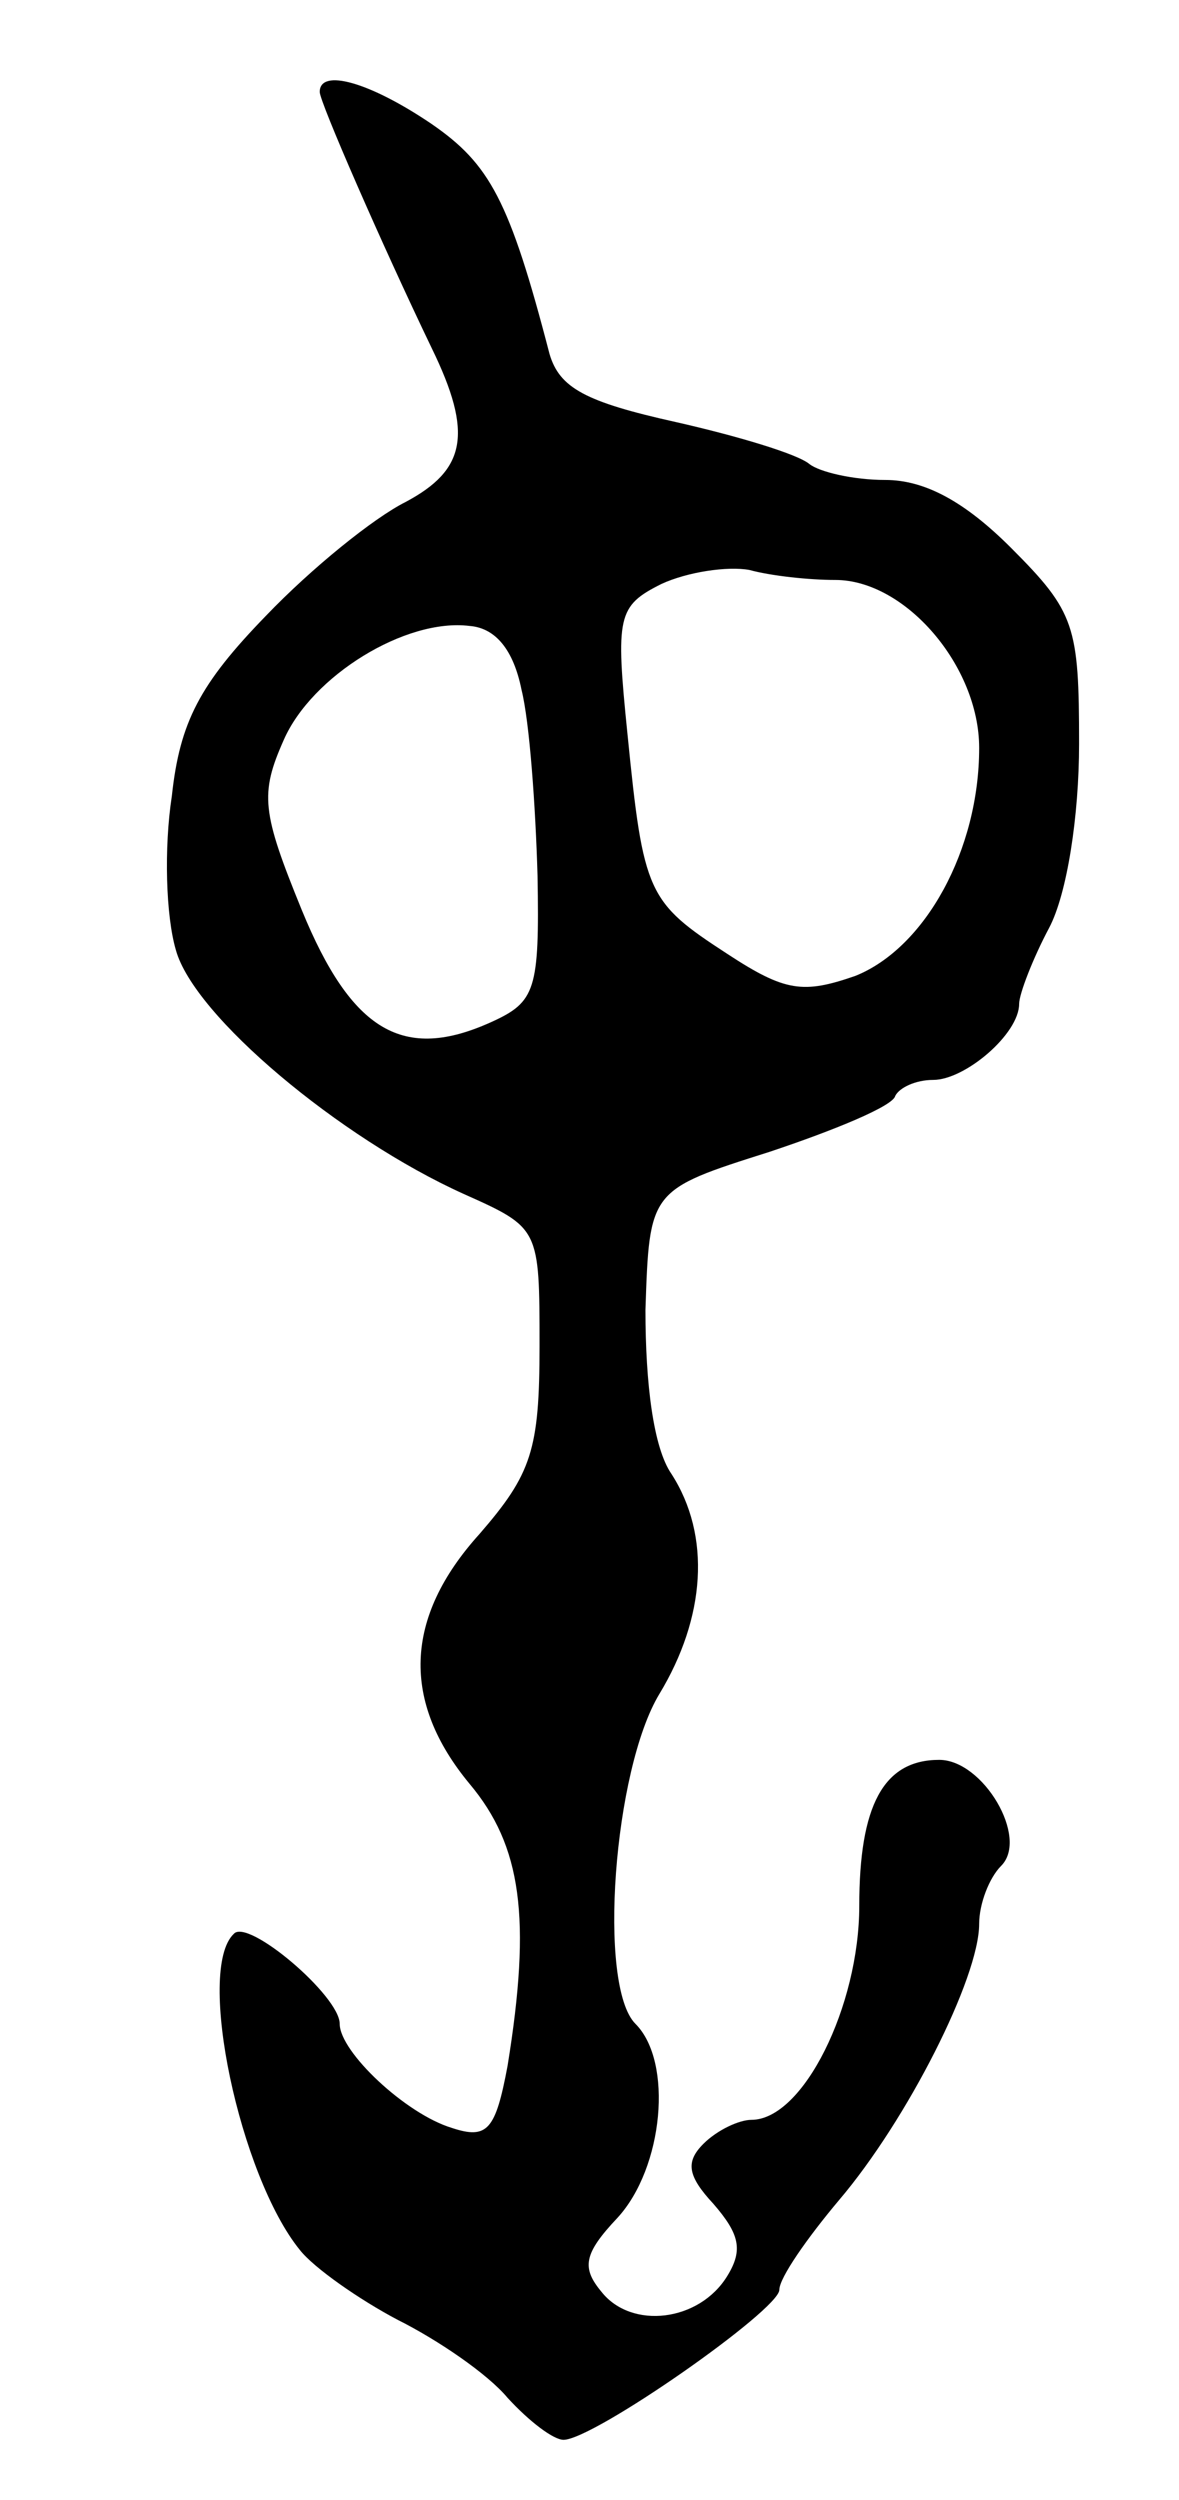 <svg version="1.0" xmlns="http://www.w3.org/2000/svg"
 width="59pt" height="125pt" viewBox="0 0 59 125"
 preserveAspectRatio="xMidYMid meet">
<g transform="translate(0,125) scale(0.1,-0.1)"
fill="#000000" stroke="none">
<path d="M160 1204 c0 -5 31 -76 56 -128 21 -43 17 -61 -13 -77 -16 -8 -47
-33 -70 -57 -33 -34 -43 -53 -47 -90 -4 -26 -3 -60 2 -77 9 -33 82 -94 144
-122 38 -17 38 -17 38 -76 0 -52 -4 -64 -30 -94 -38 -42 -39 -84 -5 -125 26
-31 31 -67 19 -141 -6 -32 -10 -37 -28 -31 -23 7 -56 38 -56 52 0 14 -46 53
-53 45 -19 -18 3 -121 33 -158 7 -9 30 -25 49 -35 20 -10 45 -27 55 -39 11
-12 23 -21 28 -21 15 0 108 65 108 75 0 6 14 26 30 45 34 40 70 111 70 138 0
10 5 23 11 29 14 14 -9 53 -31 53 -28 0 -40 -23 -40 -73 0 -50 -28 -107 -54
-107 -6 0 -17 -5 -24 -12 -9 -9 -8 -16 5 -30 13 -15 15 -23 7 -36 -14 -23 -48
-27 -63 -8 -10 12 -9 19 8 37 23 25 28 78 9 97 -19 19 -11 127 12 165 23 38
26 79 6 110 -9 13 -13 45 -13 82 2 60 2 60 62 79 33 11 62 23 63 28 2 4 10 8
19 8 16 0 43 23 43 38 0 5 7 23 15 38 9 17 15 56 15 92 0 59 -2 66 -34 98 -23
23 -43 34 -63 34 -16 0 -33 4 -38 8 -6 5 -36 14 -67 21 -45 10 -58 17 -63 34
-20 77 -30 95 -59 115 -31 21 -56 28 -56 16z m258 -244 c35 0 72 -43 72 -84 0
-51 -27 -100 -62 -114 -26 -9 -35 -8 -64 11 -40 26 -42 30 -50 110 -6 59 -5
64 17 75 13 6 33 9 44 7 11 -3 30 -5 43 -5z m-157 -55 c4 -16 7 -58 8 -93 1
-57 -1 -63 -23 -73 -44 -20 -70 -5 -95 56 -20 49 -21 58 -9 85 14 32 61 61 93
57 13 -1 22 -12 26 -32z"/>
</g>
</svg>
